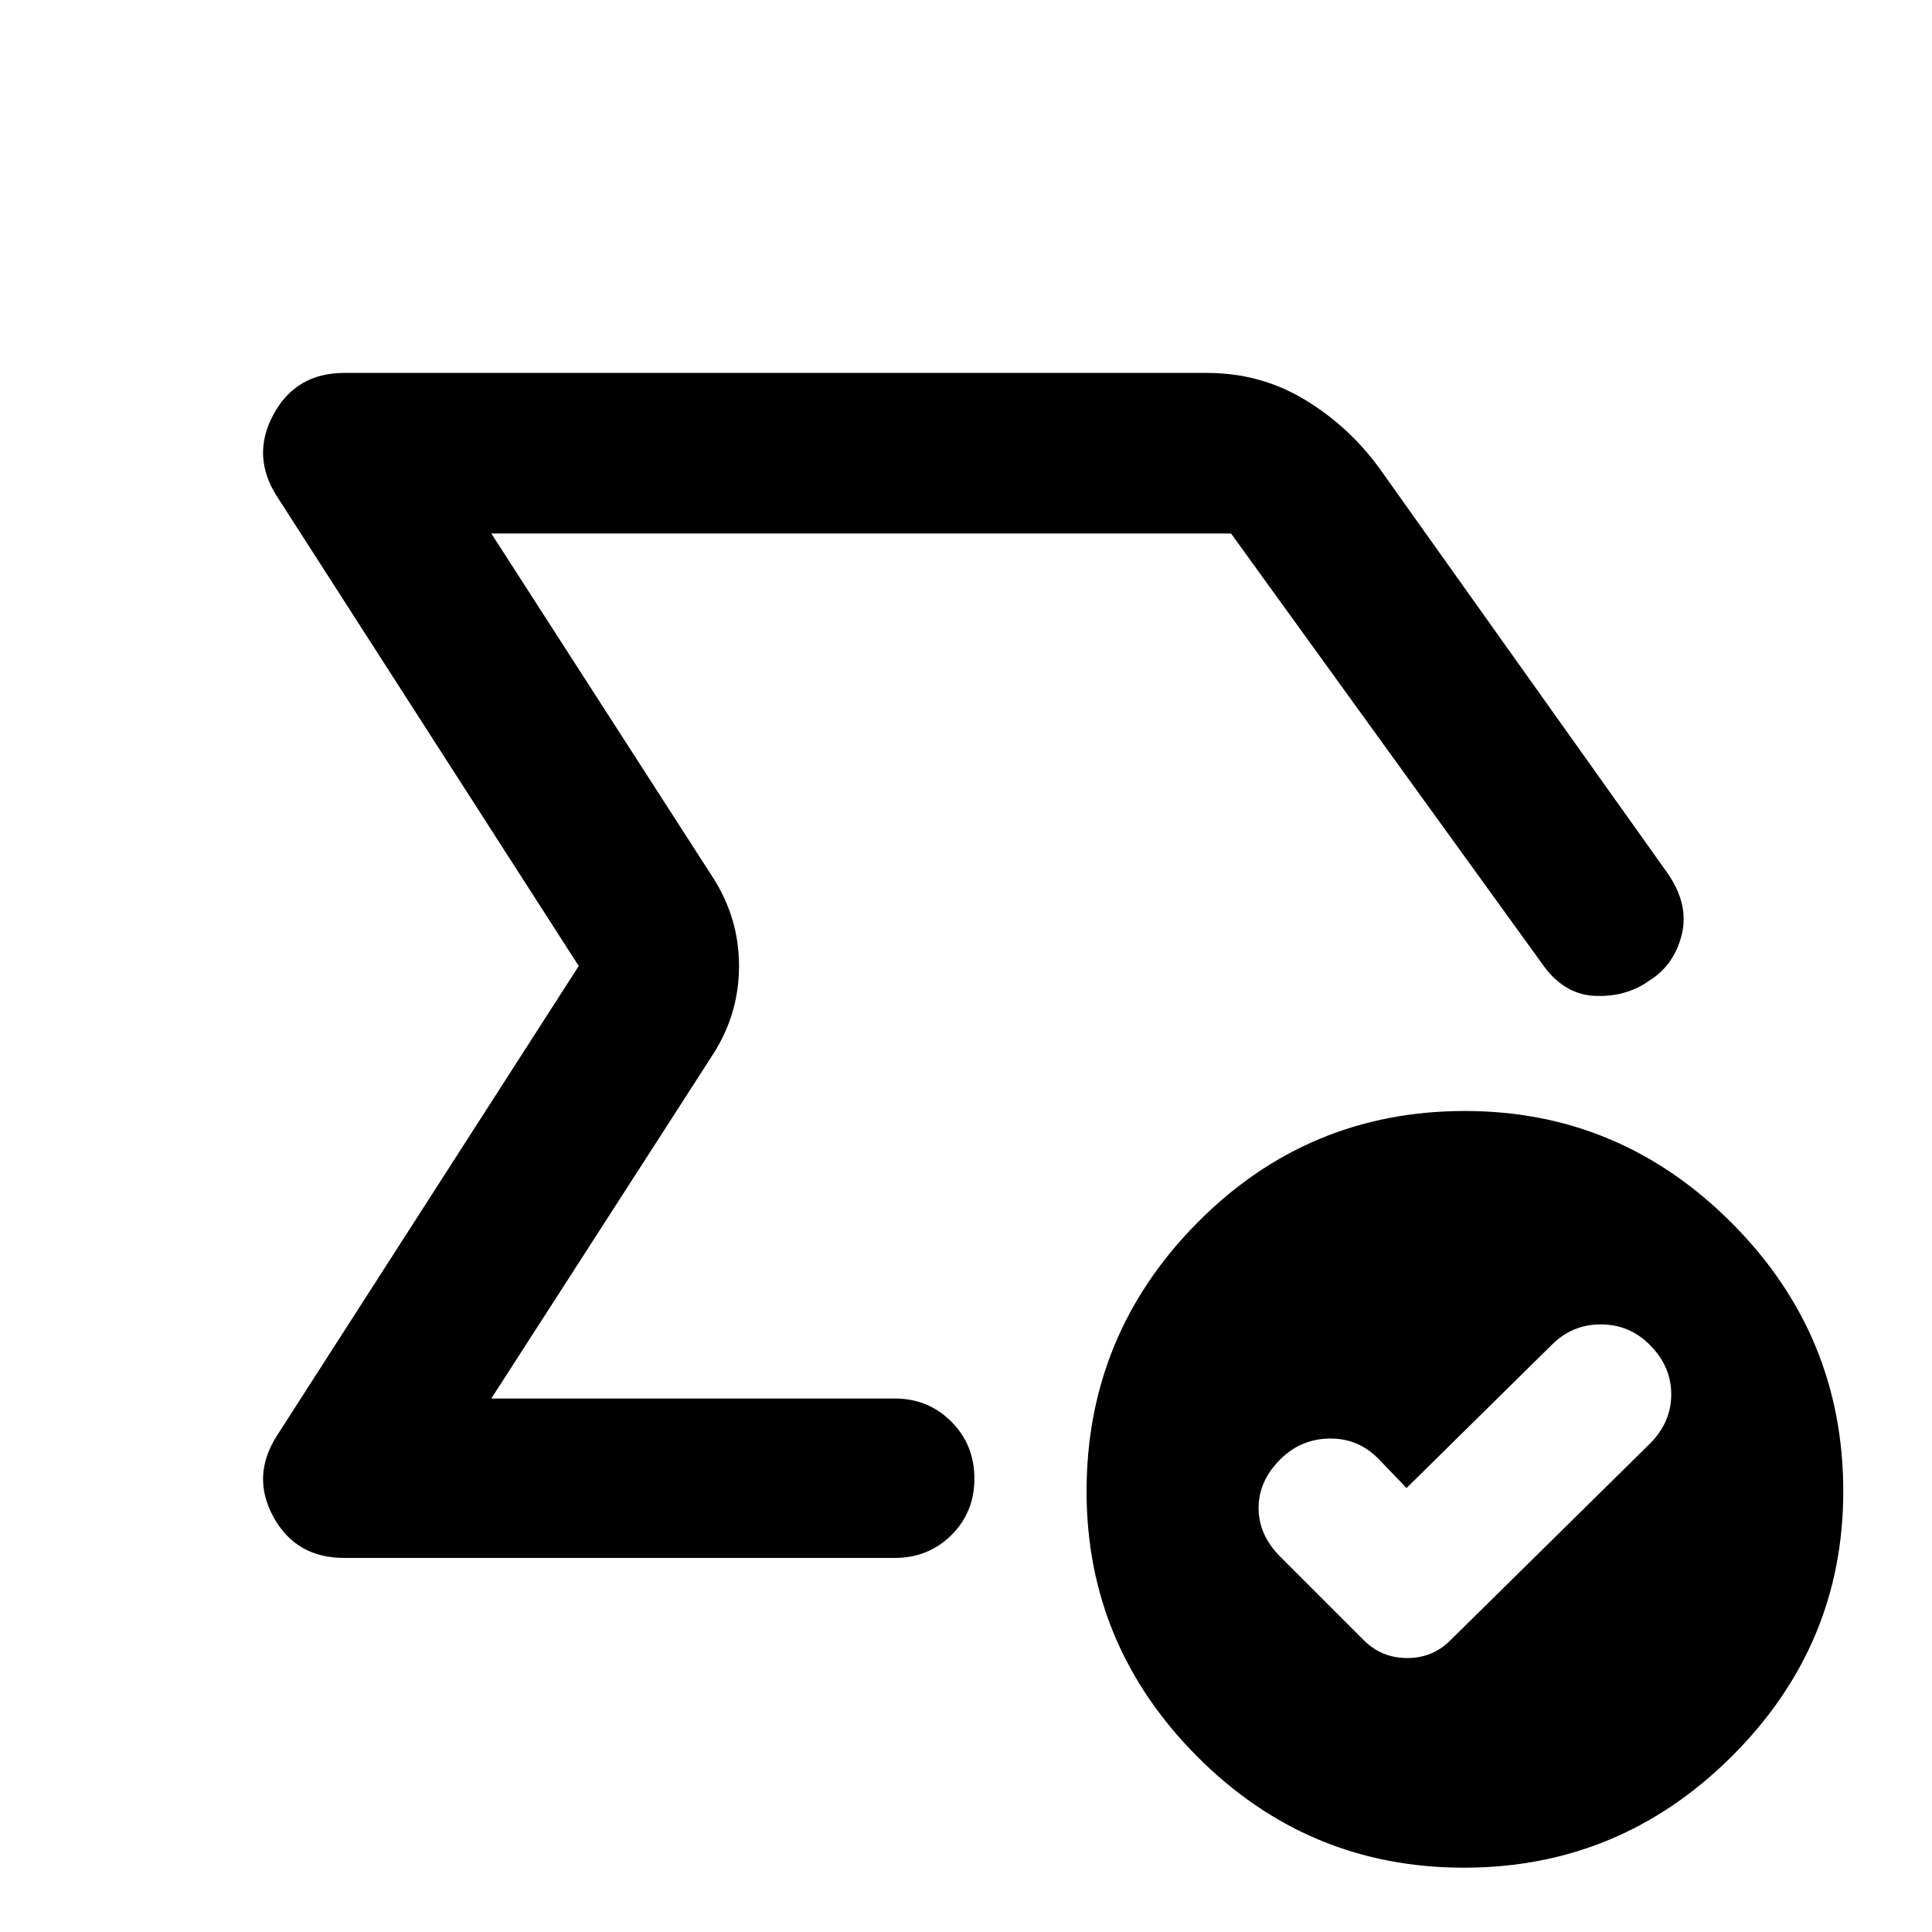 <svg xmlns="http://www.w3.org/2000/svg" width="48" height="48" viewBox="0 -960 960 960"><path d="M510.609-480ZM171.043-185.869q-23.962 0-35.133-20.304-11.172-20.305 1.655-40.392l150-233.435-150-233.435q-12.827-20.087-1.655-40.674 11.171-20.587 35.133-20.587h428.653q26.522 0 48.478 13.195 21.957 13.196 37.218 34.153l143.131 201.13q10.826 15.522 7.139 30.57-3.687 15.048-15.966 22.82-11.826 8.437-27.5 7.655-15.674-.783-26.5-16.74l-154-213H244.131l110.26 171.173q12.827 20.088 12.827 43.74t-12.827 43.74l-110.26 171.173h200.434q16.706 0 28.158 11.501 11.451 11.502 11.451 28.283 0 16.782-11.451 28.108-11.452 11.326-28.158 11.326H171.043Zm527.87-34.74-14.174-14.739q-10.13-10.13-24.326-9.847-14.196.282-24.326 10.413-10.696 10.695-10.696 24.109 0 13.413 10.696 24.108l41.739 41.739q8.77 8.696 21.407 8.696t21.332-8.696l99.174-97.739q10.696-10.645 10.696-24.583 0-13.939-10.696-24.634-10.13-10.131-24.326-10.131t-24.326 10.131l-72.174 71.173Zm28.5 188.653q-77.5 0-132.5-55.217-55-55.218-55-131.783 0-77.87 54.99-133.435t133.01-55.565q77 0 132.5 55.565t55.5 133.435q0 76.565-55.5 131.783-55.5 55.217-133 55.217Z"/></svg>